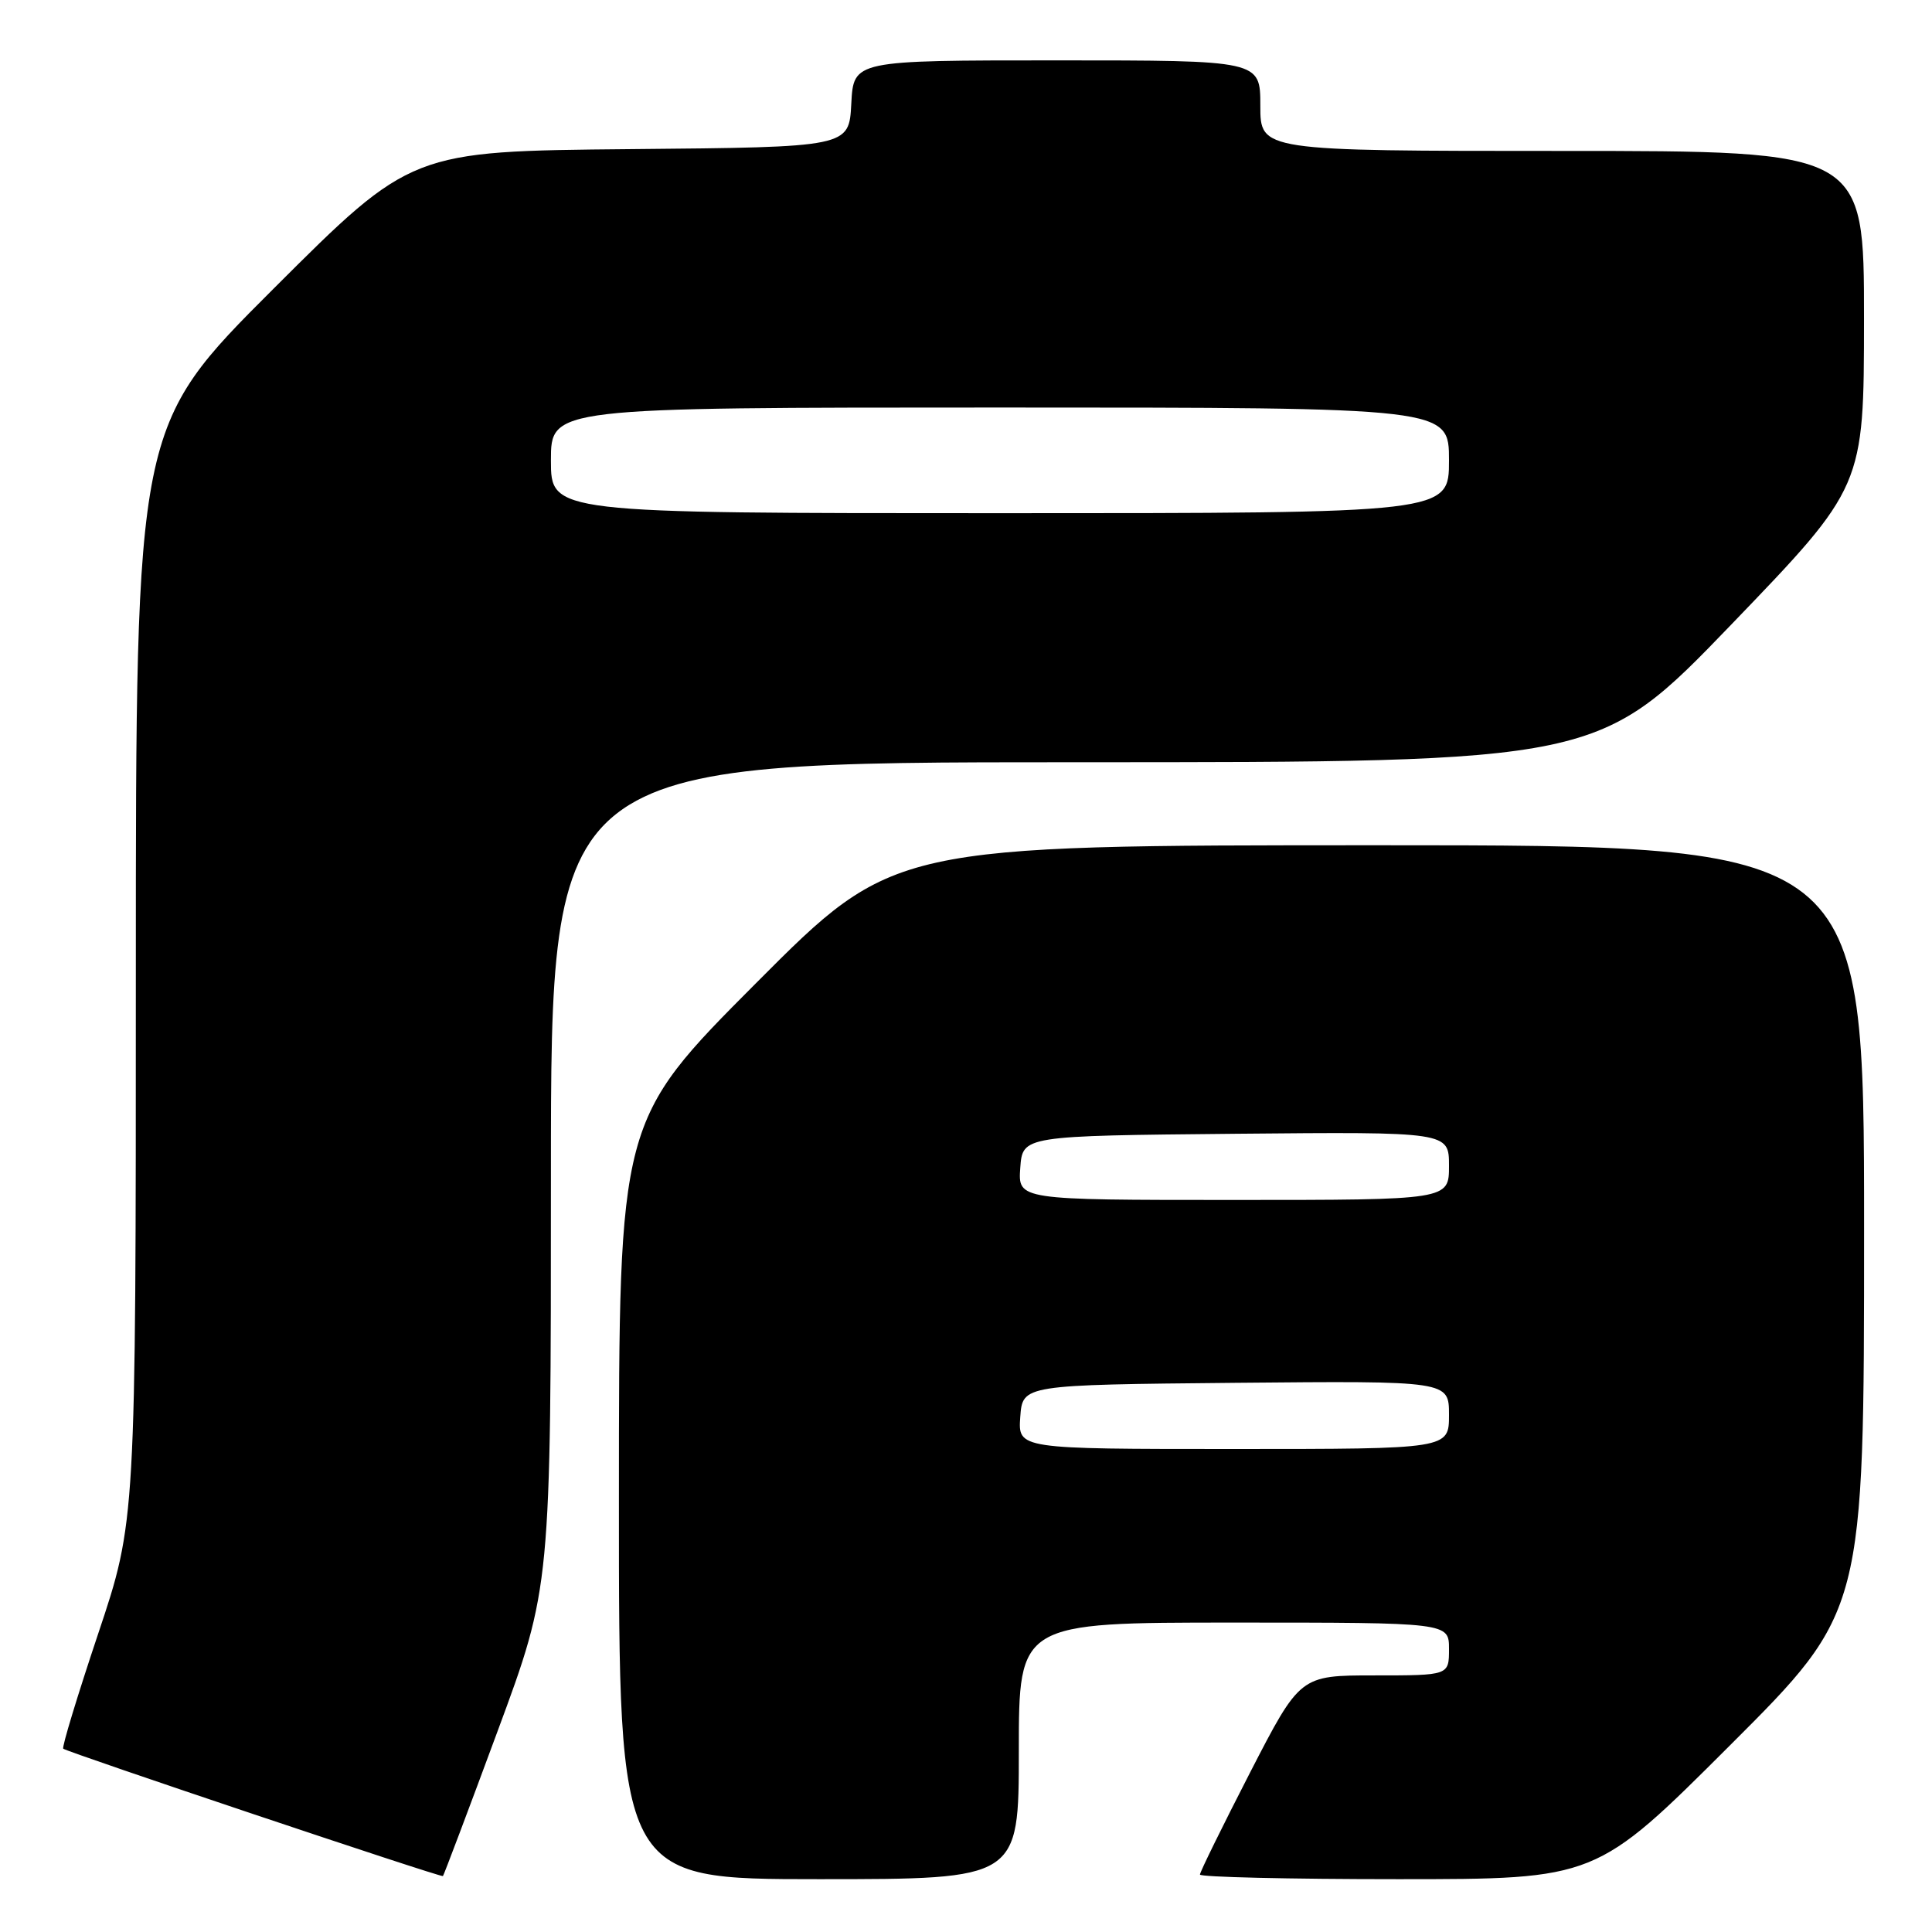<?xml version="1.0" encoding="UTF-8" standalone="no"?>
<!DOCTYPE svg PUBLIC "-//W3C//DTD SVG 1.1//EN" "http://www.w3.org/Graphics/SVG/1.1/DTD/svg11.dtd" >
<svg xmlns="http://www.w3.org/2000/svg" xmlns:xlink="http://www.w3.org/1999/xlink" version="1.1" viewBox="0 0 256 256">
 <g >
 <path fill="currentColor"
d=" M 65.94 229.37 C 73.00 210.29 73.00 210.29 73.00 155.65 C 73.00 101.00 73.00 101.00 142.42 101.00 C 211.83 101.00 211.83 101.00 229.41 82.75 C 246.98 64.50 246.98 64.50 246.99 42.25 C 247.00 20.00 247.00 20.00 207.00 20.00 C 167.00 20.00 167.00 20.00 167.00 14.00 C 167.00 8.00 167.00 8.00 140.05 8.00 C 113.10 8.00 113.10 8.00 112.80 13.75 C 112.50 19.50 112.50 19.50 83.50 19.76 C 54.50 20.03 54.50 20.03 36.25 38.25 C 18.00 56.48 18.00 56.48 18.00 129.03 C 18.00 201.57 18.00 201.57 13.01 216.47 C 10.27 224.66 8.18 231.52 8.38 231.71 C 8.81 232.14 58.42 248.79 58.69 248.59 C 58.79 248.52 62.06 239.87 65.94 229.37 Z  M 135.00 232.00 C 135.00 215.00 135.00 215.00 163.50 215.00 C 192.00 215.00 192.00 215.00 192.00 218.50 C 192.00 222.00 192.00 222.00 182.13 222.00 C 172.27 222.00 172.27 222.00 165.63 234.89 C 161.99 241.98 159.00 248.05 159.00 248.39 C 159.00 248.72 170.81 249.00 185.24 249.00 C 211.48 249.00 211.48 249.00 229.24 231.26 C 247.00 213.52 247.00 213.52 247.00 162.76 C 247.00 112.00 247.00 112.00 182.70 112.00 C 118.39 112.00 118.39 112.00 100.20 130.25 C 82.01 148.50 82.01 148.50 82.01 198.75 C 82.00 249.00 82.00 249.00 108.50 249.00 C 135.00 249.00 135.00 249.00 135.00 232.00 Z  M 73.00 61.00 C 73.00 54.00 73.00 54.00 132.50 54.00 C 192.00 54.00 192.00 54.00 192.00 61.00 C 192.00 68.00 192.00 68.00 132.50 68.00 C 73.00 68.00 73.00 68.00 73.00 61.00 Z  M 135.19 187.75 C 135.50 183.50 135.50 183.50 163.75 183.23 C 192.00 182.97 192.00 182.97 192.00 187.48 C 192.00 192.00 192.00 192.00 163.44 192.00 C 134.89 192.00 134.89 192.00 135.19 187.75 Z  M 135.19 154.75 C 135.50 150.50 135.50 150.50 163.75 150.23 C 192.00 149.97 192.00 149.97 192.00 154.48 C 192.00 159.00 192.00 159.00 163.44 159.00 C 134.89 159.00 134.89 159.00 135.19 154.75 Z "/>
</g>
</svg>